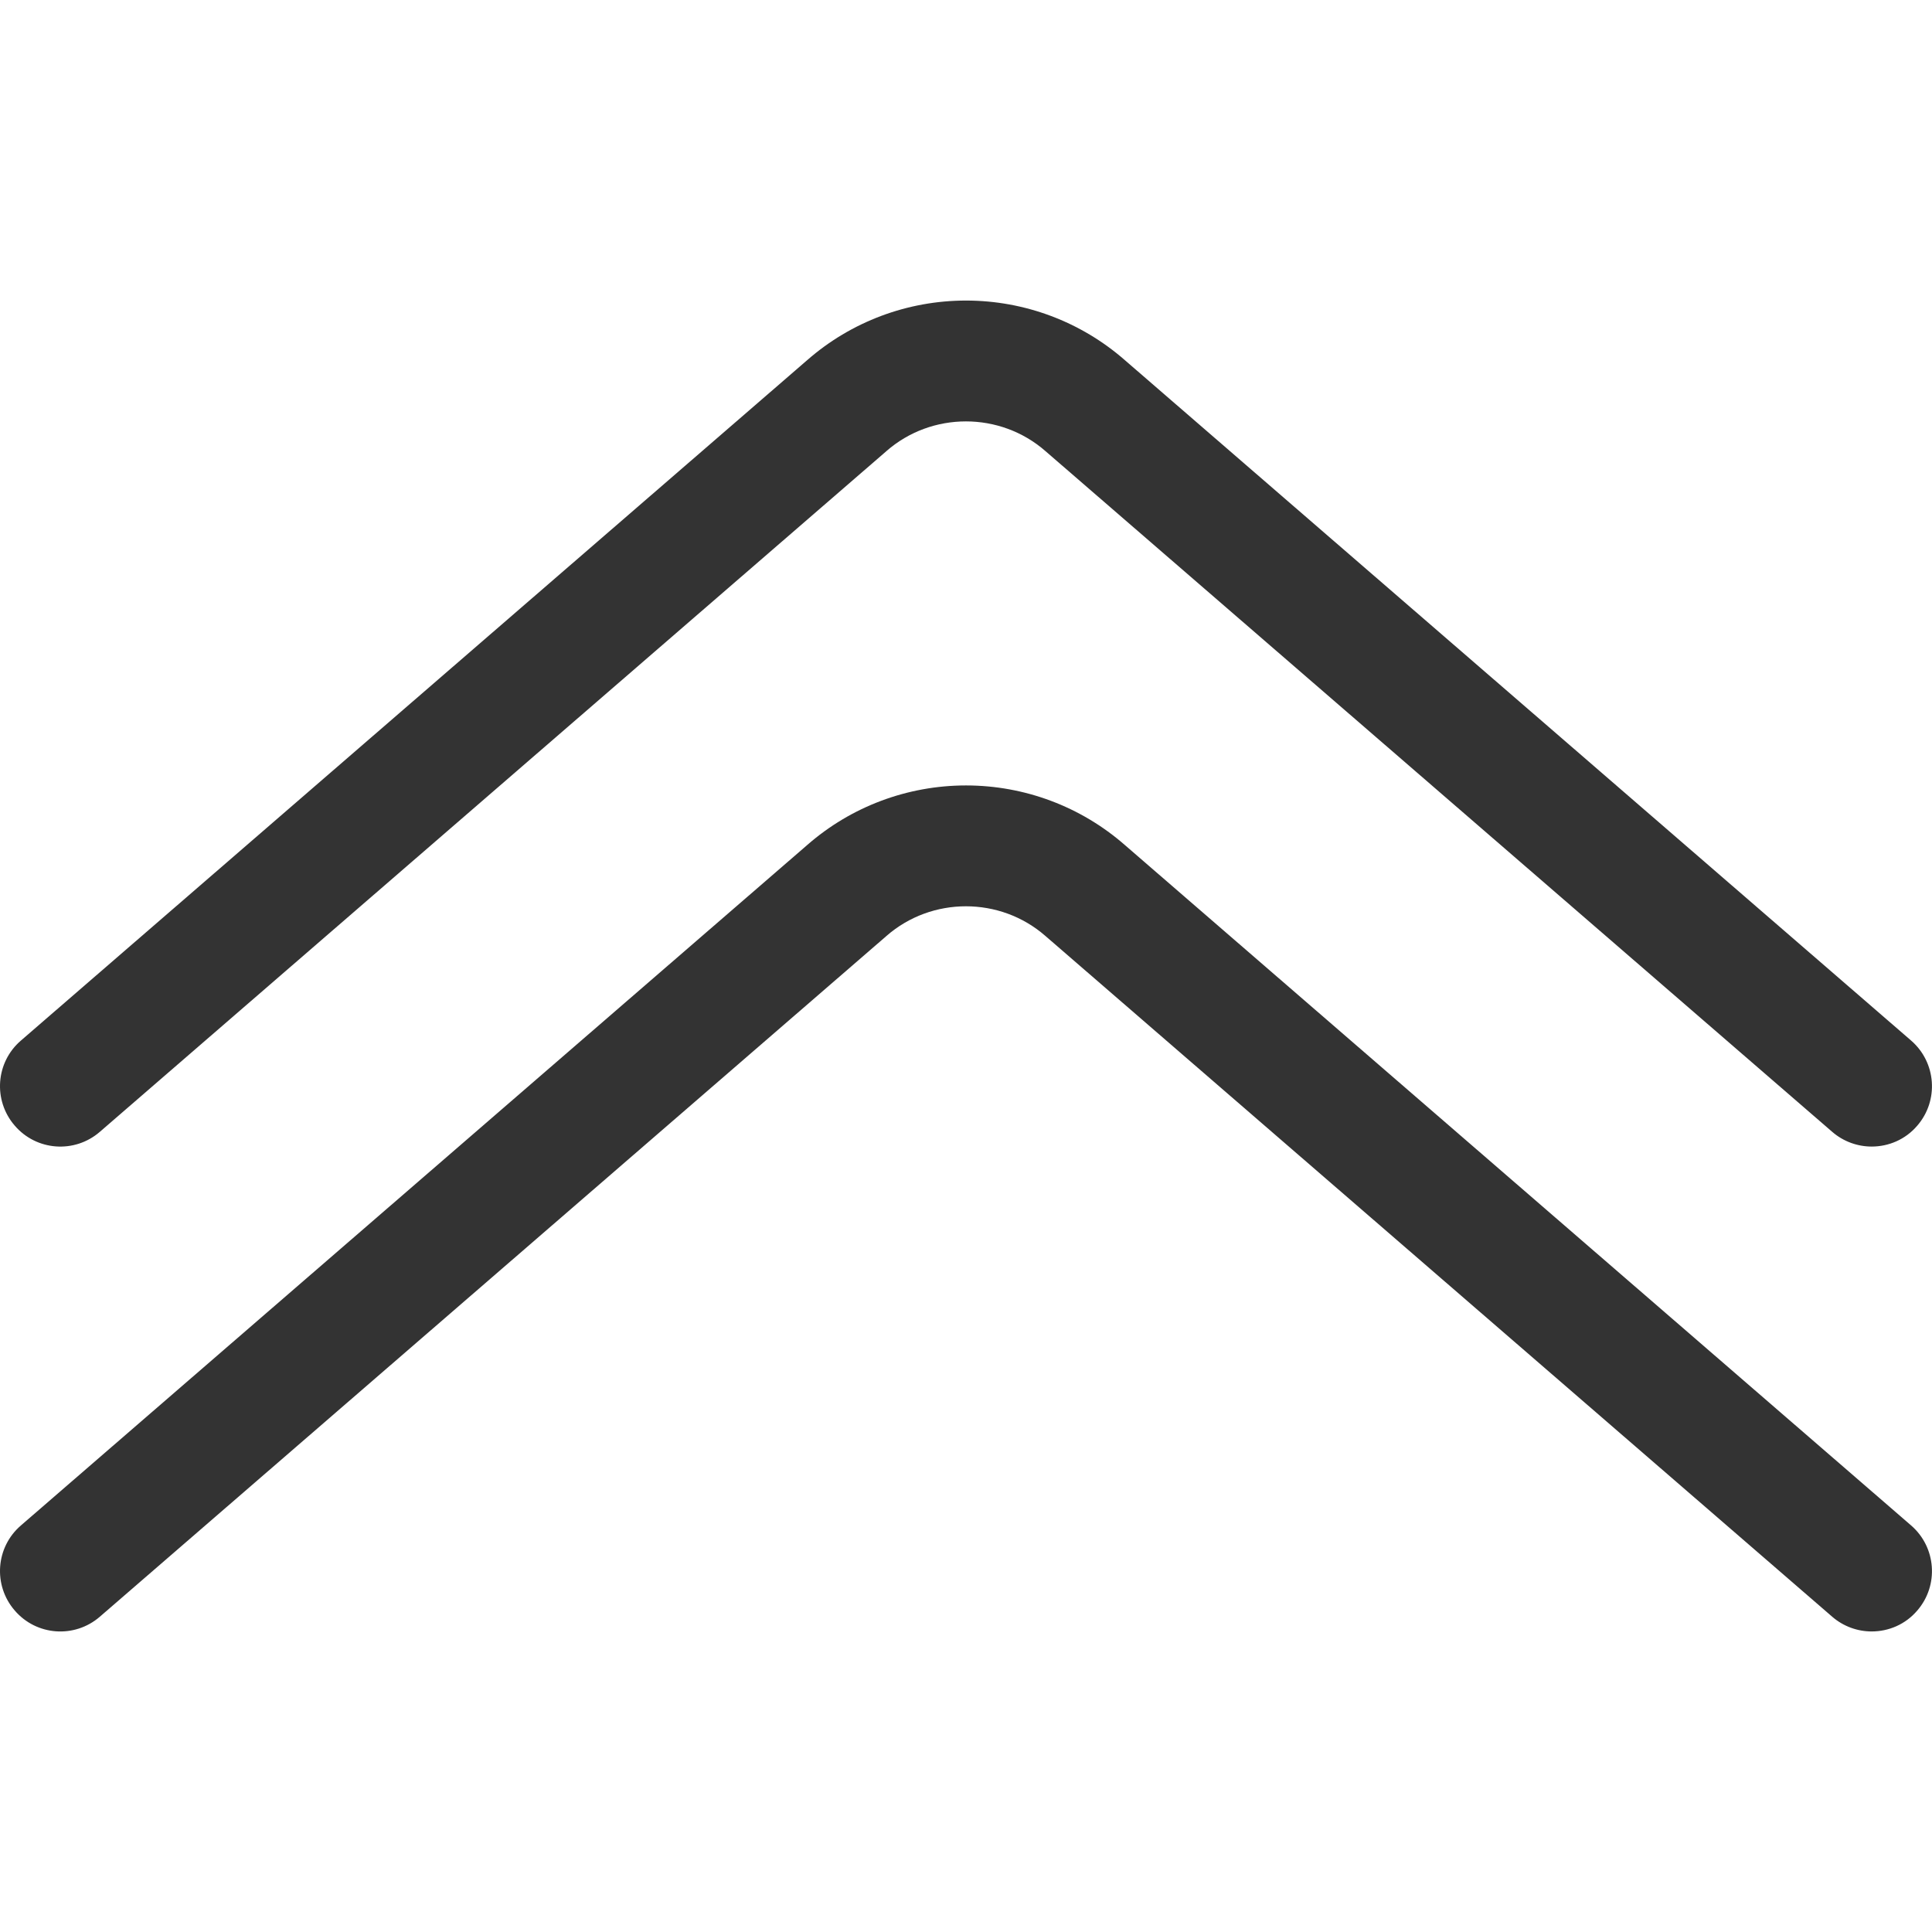<?xml version="1.0" standalone="no"?><!DOCTYPE svg PUBLIC "-//W3C//DTD SVG 1.1//EN" "http://www.w3.org/Graphics/SVG/1.1/DTD/svg11.dtd"><svg class="icon" width="200px" height="200.00px" viewBox="0 0 1024 1024" version="1.1" xmlns="http://www.w3.org/2000/svg"><path fill="#333333" d="M992.011 607.7c-7.4 0-14.9-2.6-20.9-7.8l-417-360.8c-24-21-60.3-21-84.3 0l-0.1 0.1L52.911 599.9c-13.4 11.6-33.6 10.1-45.1-3.3-11.6-13.4-10.1-33.6 3.3-45.1l416.7-360.6c23.3-20.4 53.2-31.6 84.2-31.6s60.9 11.2 84.2 31.6l416.7 360.6c13.4 11.6 14.8 31.8 3.3 45.1-6.3 7.4-15.2 11.1-24.2 11.1zM992.011 864.7c-7.4 0-14.9-2.6-20.9-7.8l-417-360.8c-24-21-60.3-21-84.3 0l-0.1 0.1L52.911 856.9c-13.4 11.6-33.6 10.1-45.1-3.3-11.6-13.4-10.1-33.6 3.3-45.1l416.7-360.6c23.3-20.4 53.2-31.6 84.2-31.6s60.9 11.2 84.2 31.6l416.7 360.6c13.4 11.6 14.8 31.8 3.3 45.1-6.3 7.4-15.2 11.1-24.2 11.1z" /></svg>